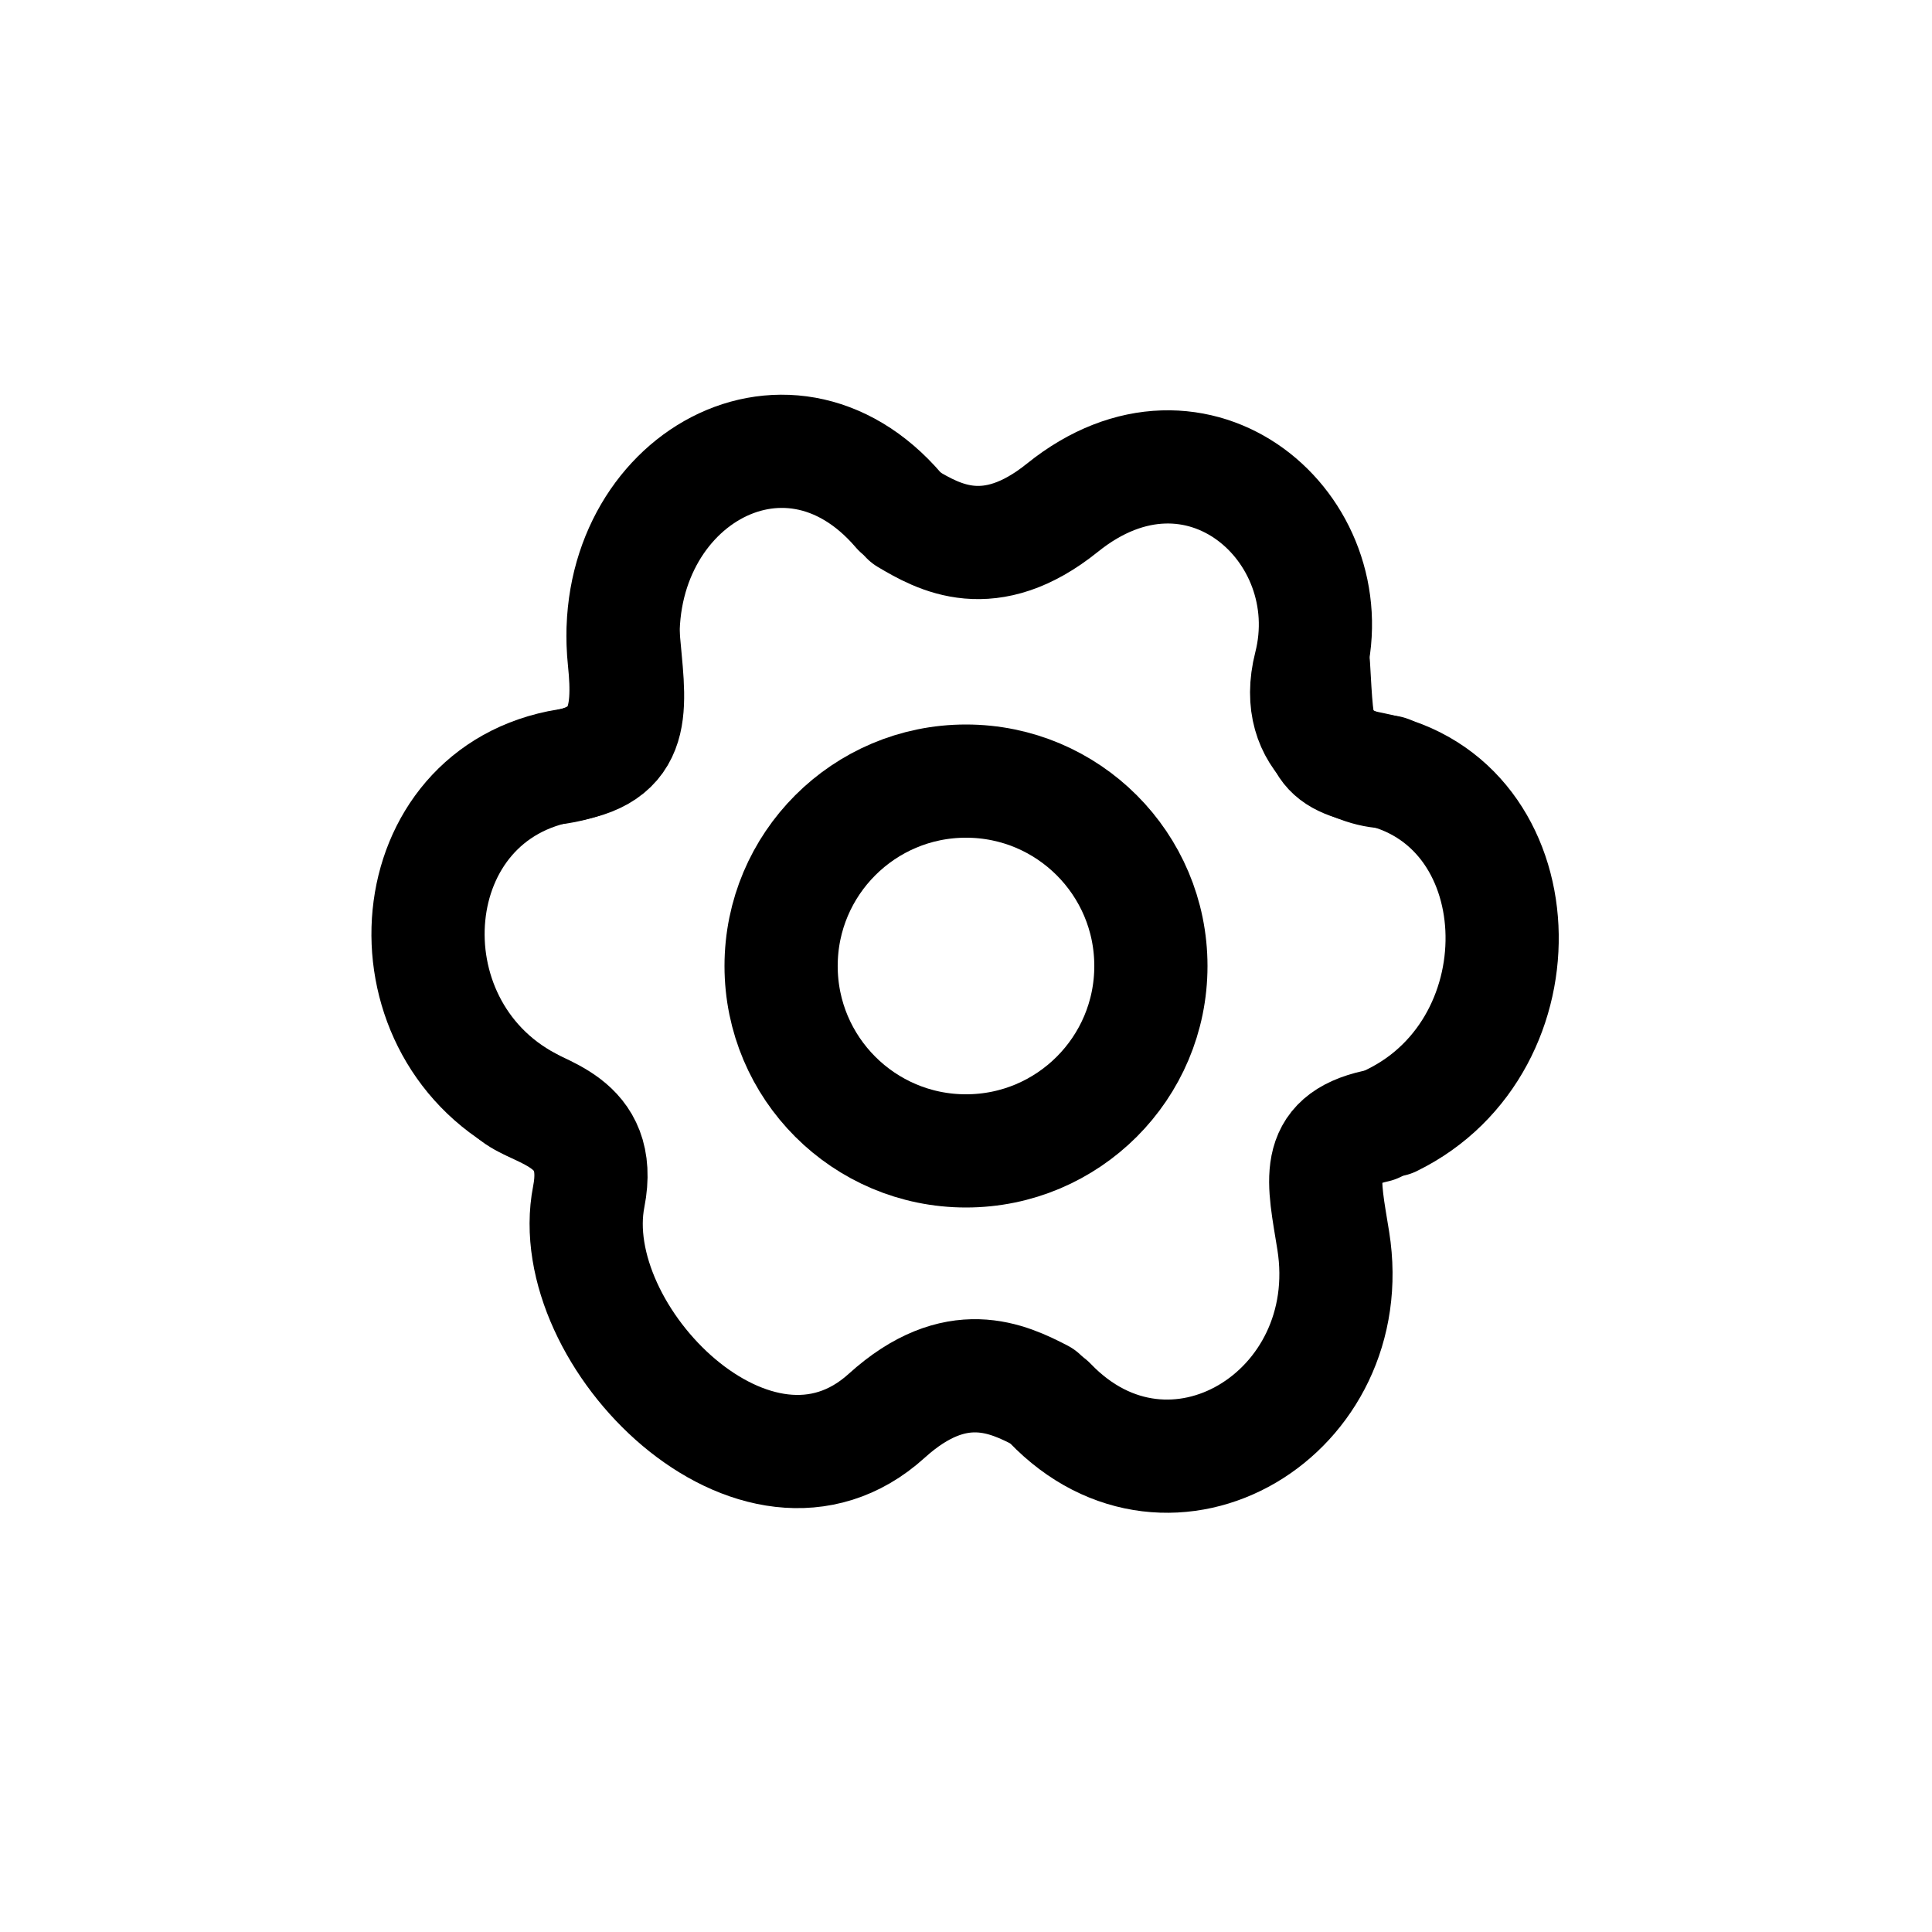 <svg width="512" height="512" viewBox="0 0 512 512" fill="none" xmlns="http://www.w3.org/2000/svg">
<circle cx="256" cy="256" r="49" stroke="black" stroke-width="30"/>
<path d="M240.316 137.37C248.846 142.419 262.289 150.071 281.574 134.534C317.475 105.61 356.49 139.972 347.218 176.485C342.103 196.63 358.993 204.569 367.894 204.569" stroke="black" stroke-width="30" stroke-linecap="round"/>
<path d="M147.969 203.404C165.029 200.684 167.09 190.827 165.443 174.938C160.659 128.793 208.067 100.096 238.183 135.311" stroke="black" stroke-width="30" stroke-linecap="round"/>
<path d="M276.005 369.902C267.213 365.373 253.373 358.542 234.97 375.212C200.711 406.244 148.771 354.116 156.028 317.106C160.032 296.687 142.489 295.123 136.441 290.31" stroke="black" stroke-width="30" stroke-linecap="round"/>
<path d="M364.584 298.431C347.701 302.17 350.816 313.046 353.33 328.81C360.633 374.591 310.242 405.178 278.248 371.83" stroke="black" stroke-width="30" stroke-linecap="round"/>
<path d="M140.329 292.498C100.677 271.565 105.596 210.028 150.266 202.811C169.981 199.626 166.605 186.196 165.122 168.328" stroke="black" stroke-width="30" stroke-linecap="round"/>
<path d="M348.081 176.216C349.26 196.032 348.665 200.775 363.7 203.686C407.364 212.142 409.834 276.834 368.884 296.873" stroke="black" stroke-width="30" stroke-linecap="round"/>
</svg>
